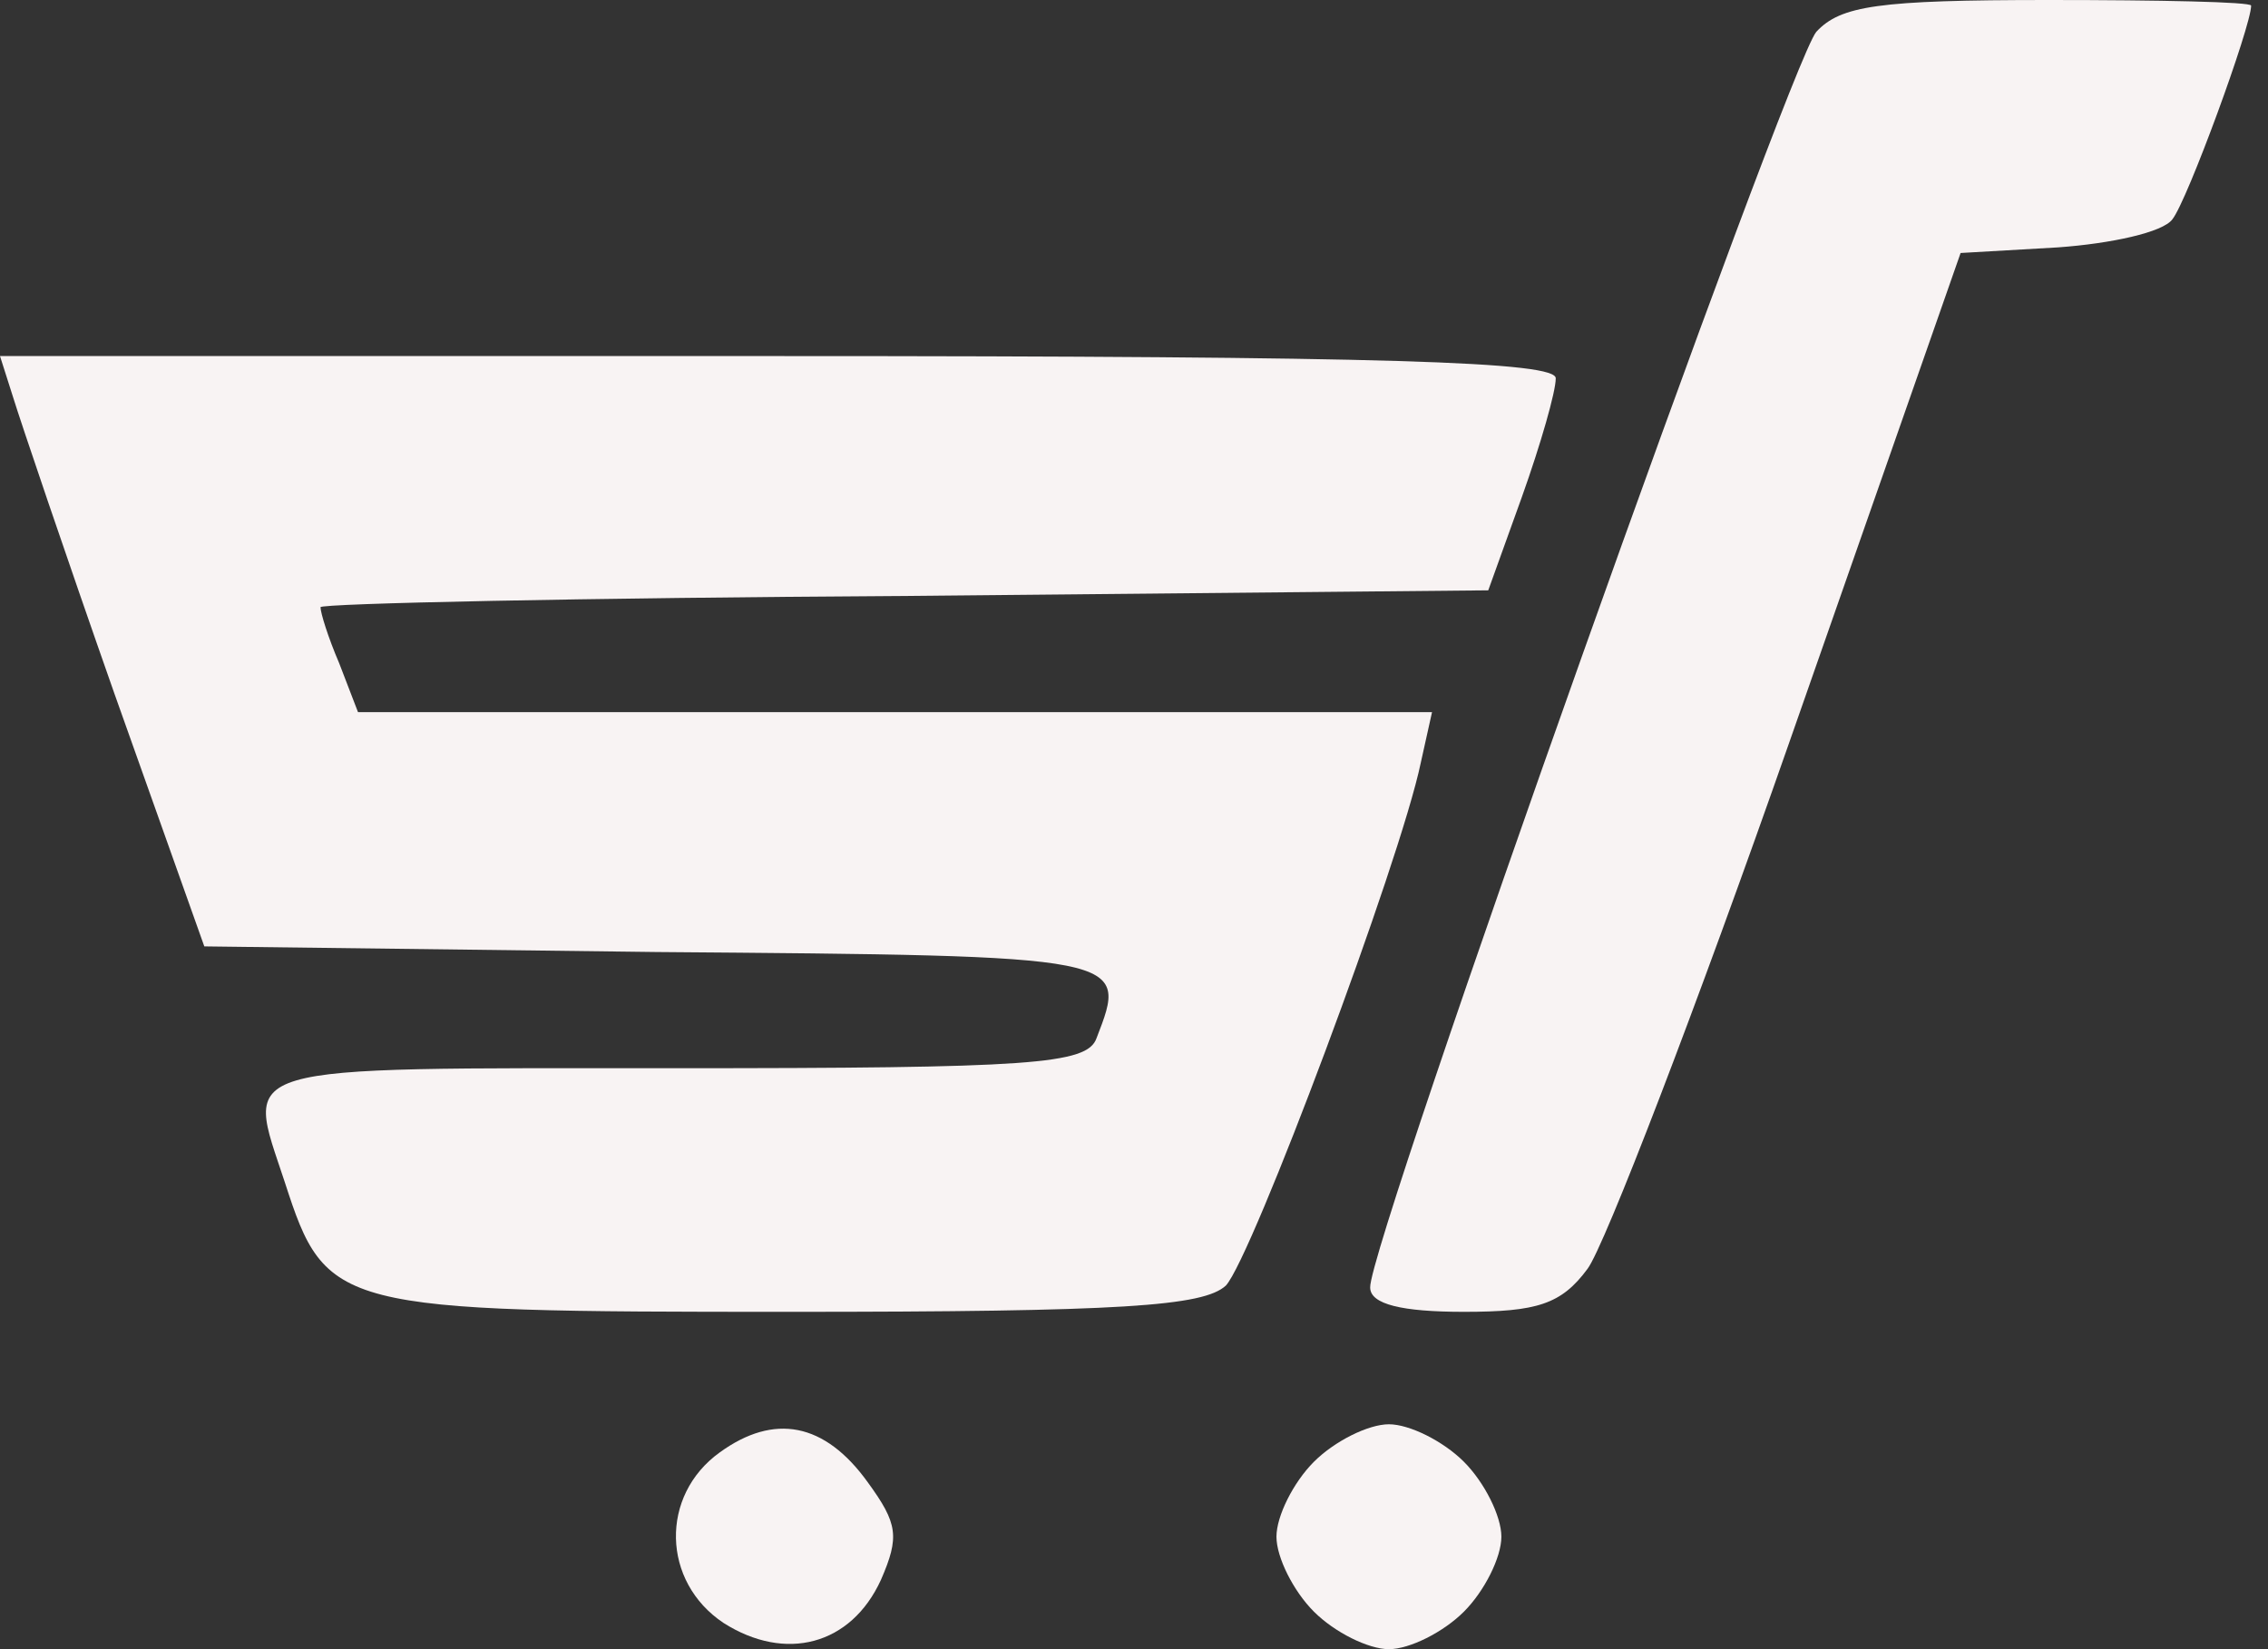 <svg width="121" height="88" viewBox="0 0 121 88" fill="none" xmlns="http://www.w3.org/2000/svg">
<rect x="0" y="0" width="121" height="88" fill="#333333" stroke="none"/>
<path d="M96.9 1.7C95.4 3.5 73 66.4 73.1 68.7C73.1 69.6 74.8 70 78.1 70C82 70 83.3 69.6 84.7 67.7C85.6 66.5 90.5 53.8 95.5 39.5L104.6 13.5L109.8 13.2C112.6 13 115.4 12.4 115.9 11.7C116.7 10.7 120.1 1.4 120.1 0.3C120.1 0.1 115.2 -1.04308e-06 109.3 -1.04308e-06C100.2 -1.04308e-06 98.2 0.3 96.9 1.7Z" fill="#F8F3F3"/>
<path d="M0.7 21.2C1.1 22.5 3.5 29.6 6.1 37L10.9 50.5L35 50.8C60.3 51 60.2 51 58.5 55.4C58 56.8 55 57 36 57C12 57 13.1 56.7 15.2 63.1C17.4 69.9 17.9 70 42.1 70C59.9 70 64.2 69.7 65.4 68.6C66.8 67.1 74.7 46 75.8 40.7L76.4 38H47.7H19.1L18.1 35.4C17.5 34 17.1 32.7 17.1 32.4C17.1 32.2 31.1 31.9 48.3 31.8L79.4 31.5L81.2 26.5C82.2 23.7 83 20.9 83 20.2C83.1 19.3 74.2 19 41.5 19H0L0.7 21.2Z" fill="#F8F3F3"/>
<path d="M38.4 77.5C35.2 79.8 35.3 84.4 38.6 86.6C41.9 88.7 45.4 87.8 47 84.3C48 82 47.9 81.3 46.3 79.1C44 75.9 41.3 75.4 38.4 77.5Z" fill="#F8F3F3"/>
<path d="M70.1 78C69 79.1 68.1 80.9 68.1 82C68.1 83.1 69 84.9 70.1 86C71.2 87.1 73 88 74.1 88C75.2 88 77 87.1 78.1 86C79.2 84.9 80.1 83.1 80.1 82C80.1 80.9 79.2 79.1 78.1 78C77 76.9 75.2 76 74.1 76C73 76 71.2 76.9 70.1 78Z" fill="#F8F3F3"/>
</svg>
